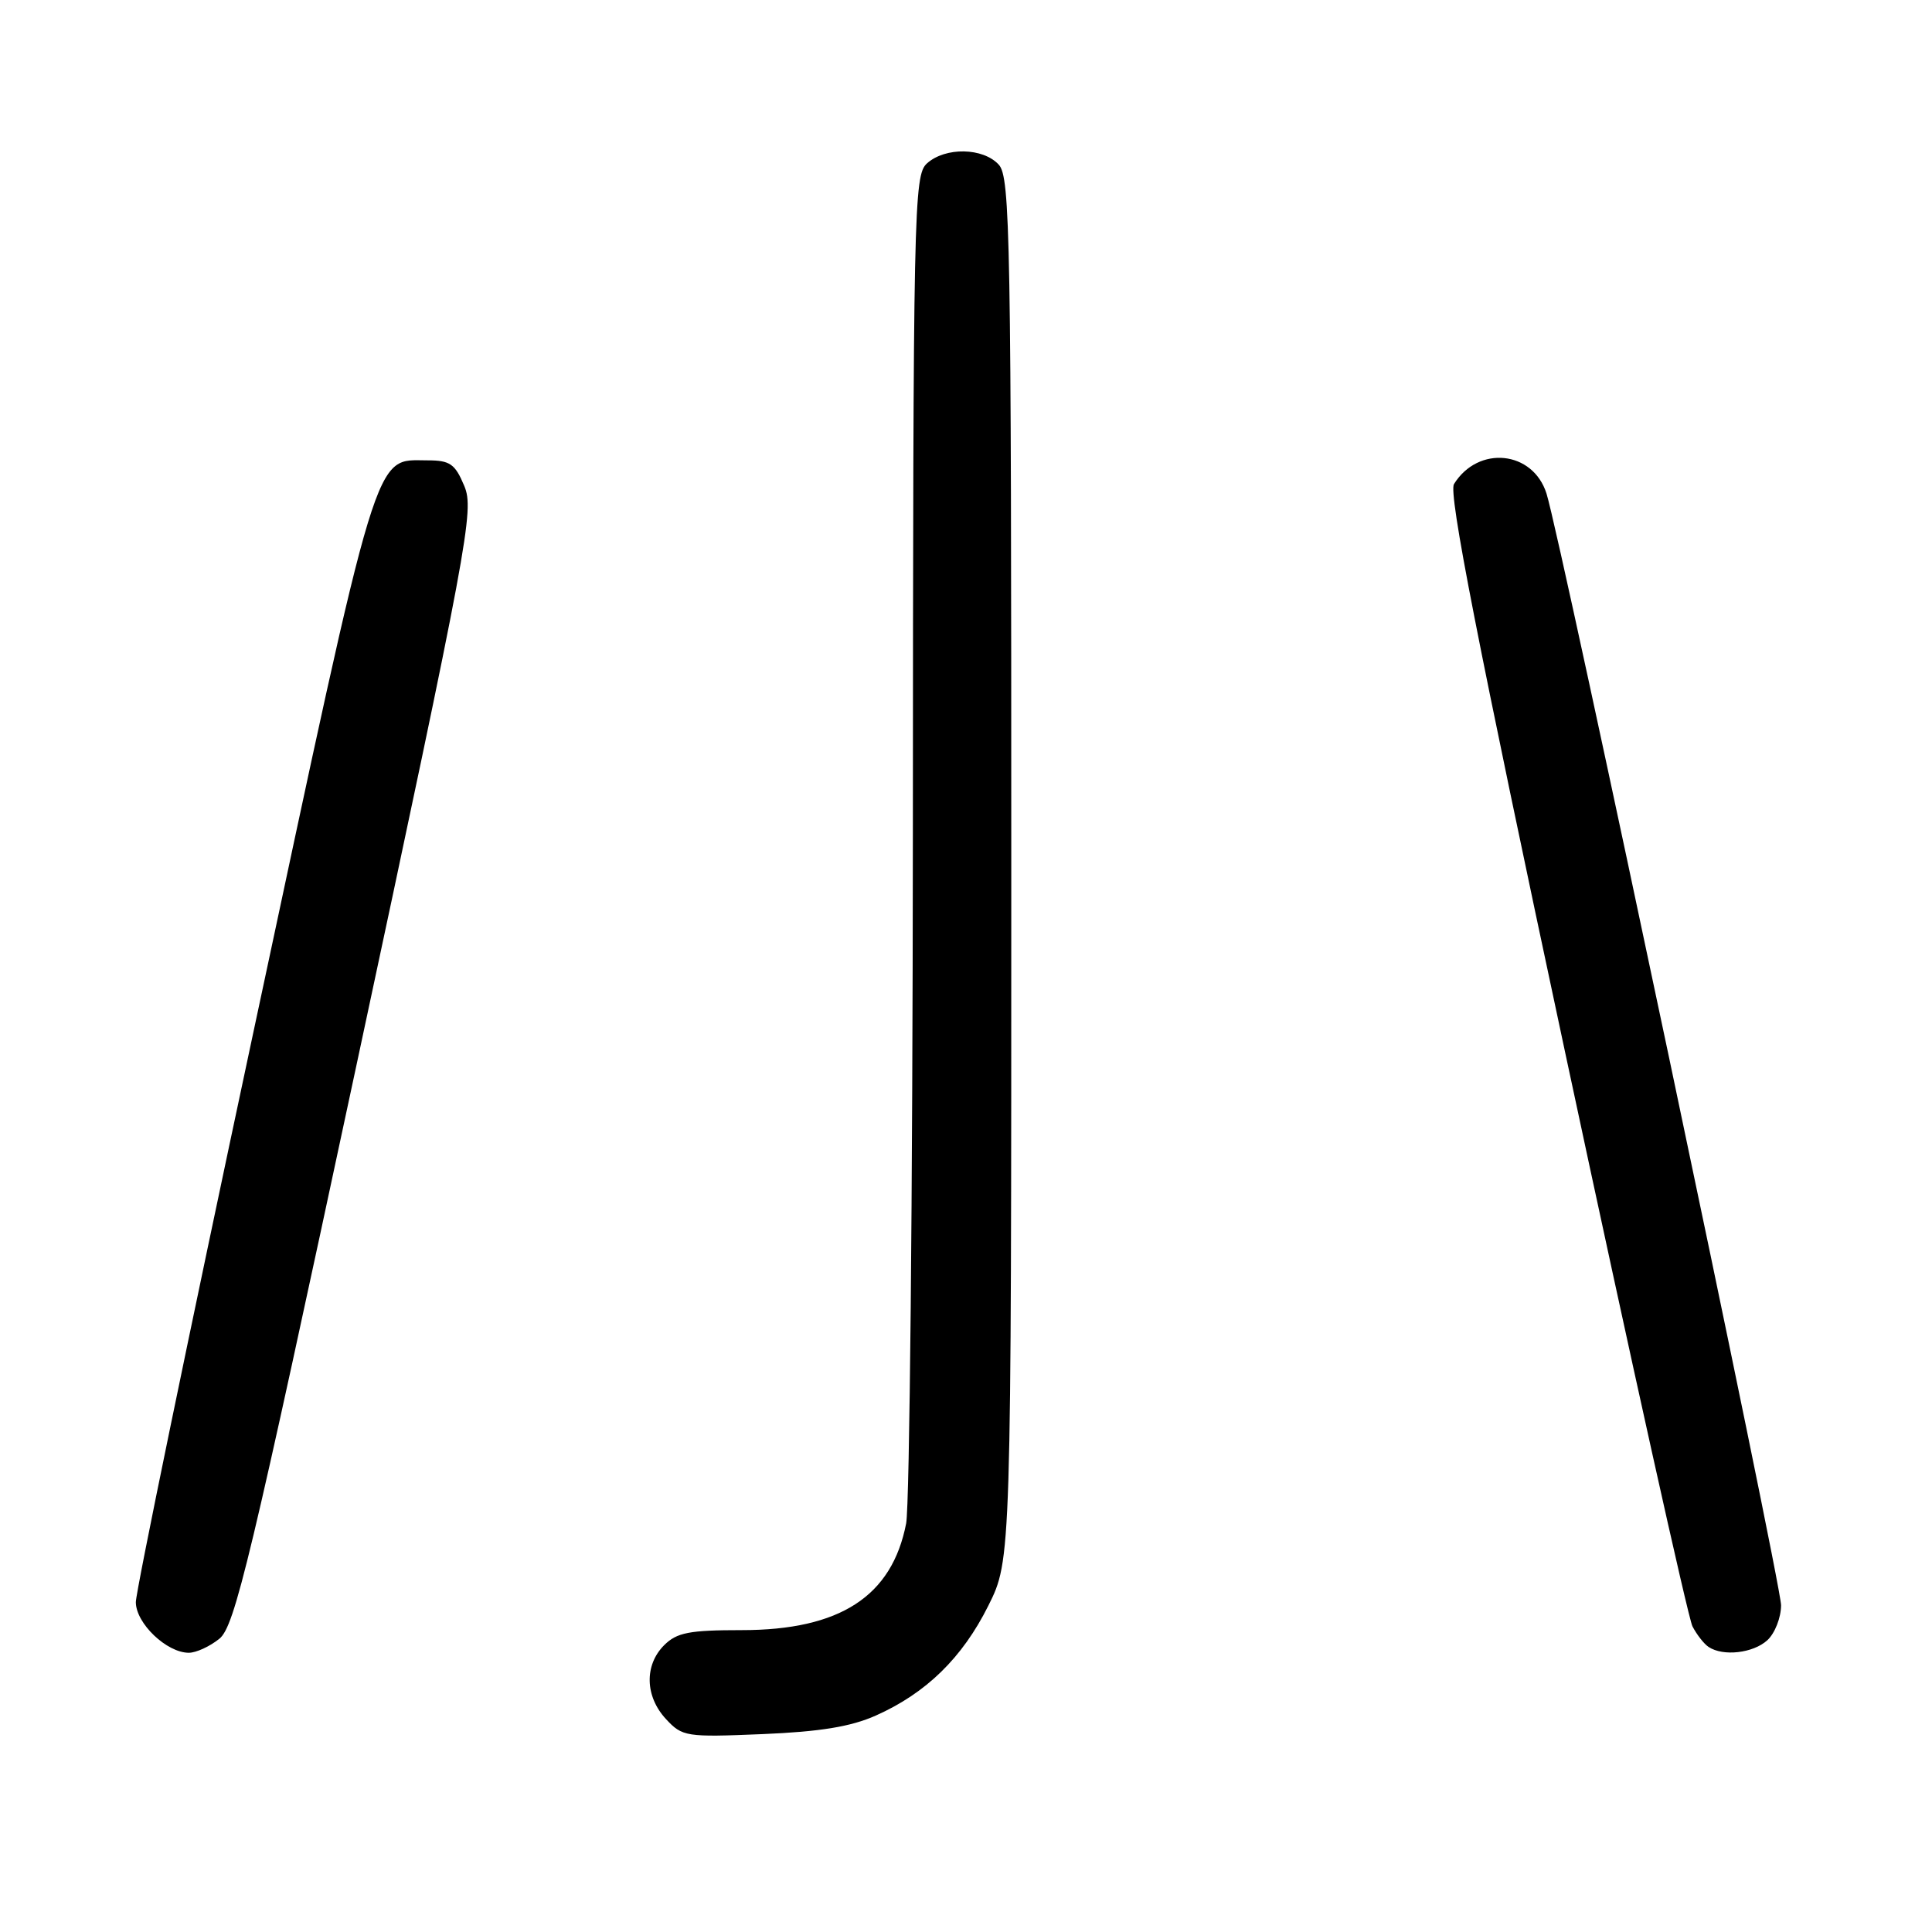 <?xml version="1.0" encoding="UTF-8" standalone="no"?>
<!DOCTYPE svg PUBLIC "-//W3C//DTD SVG 1.1//EN" "http://www.w3.org/Graphics/SVG/1.1/DTD/svg11.dtd" >
<svg xmlns="http://www.w3.org/2000/svg" xmlns:xlink="http://www.w3.org/1999/xlink" version="1.1" viewBox="0 0 256 256">
 <g >
 <path fill="currentColor"
d=" M 116.05 227.32 C 122.72 224.35 127.51 219.67 130.95 212.78 C 134.00 206.68 134.00 206.68 134.00 115.17 C 134.00 31.42 133.86 23.50 132.35 21.83 C 130.28 19.55 125.26 19.46 122.83 21.65 C 121.08 23.23 121.00 27.33 120.96 110.40 C 120.93 158.31 120.53 199.46 120.07 201.86 C 118.20 211.52 111.31 216.00 98.29 216.00 C 91.33 216.00 89.68 216.32 88.00 218.00 C 85.36 220.64 85.46 224.79 88.25 227.79 C 90.41 230.12 90.91 230.20 101.00 229.78 C 108.66 229.46 112.73 228.80 116.05 227.32 Z  M 29.07 217.14 C 31.11 215.49 33.15 206.94 47.15 141.53 C 62.09 71.71 62.86 67.59 61.52 64.39 C 60.30 61.47 59.63 61.00 56.66 61.00 C 49.47 61.00 50.42 57.85 33.50 137.12 C 24.98 177.05 18.00 210.88 18.00 212.29 C 18.00 215.10 22.09 219.00 25.02 219.00 C 25.99 219.00 27.81 218.16 29.07 217.14 Z  M 234.17 217.35 C 235.18 216.43 236.00 214.34 236.00 212.70 C 236.00 209.72 206.80 71.33 204.92 65.40 C 203.12 59.71 195.88 58.97 192.66 64.14 C 191.91 65.36 195.76 85.05 207.43 139.64 C 216.11 180.26 223.69 214.40 224.26 215.50 C 224.83 216.60 225.79 217.83 226.40 218.23 C 228.32 219.51 232.28 219.06 234.17 217.35 Z "/>
</g>
</svg>